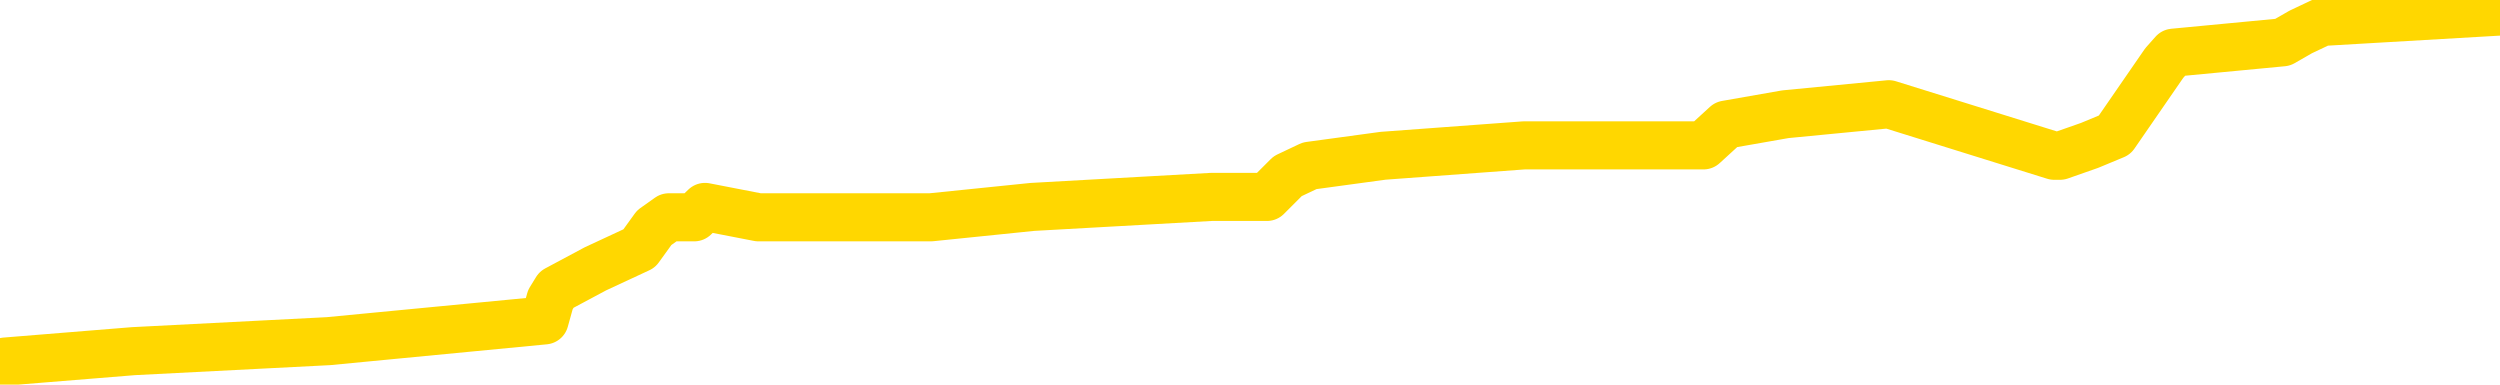 <svg xmlns="http://www.w3.org/2000/svg" version="1.1" viewBox="0 0 6500 1000">
	<path fill="none" stroke="gold" stroke-width="125" stroke-linecap="round" stroke-linejoin="round" d="M0 8223  L-96302 8223 L-96118 8196 L-95628 8142 L-95334 8115 L-95023 8062 L-94788 8035 L-94735 7982 L-94676 7928 L-94523 7901 L-94482 7848 L-94349 7821 L-94057 7794 L-93516 7794 L-92906 7767 L-92858 7767 L-92218 7741 L-92185 7741 L-91659 7741 L-91527 7714 L-91136 7660 L-90808 7607 L-90691 7553 L-90480 7500 L-89763 7500 L-89193 7473 L-89086 7473 L-88911 7446 L-88690 7393 L-88288 7366 L-88263 7312 L-87335 7259 L-87247 7205 L-87165 7152 L-87095 7098 L-86797 7071 L-86645 7018 L-84755 7044 L-84655 7044 L-84392 7044 L-84099 7071 L-83957 7018 L-83708 7018 L-83673 6991 L-83514 6964 L-83051 6911 L-82798 6884 L-82586 6830 L-82334 6804 L-81985 6777 L-81058 6723 L-80964 6670 L-80554 6643 L-79383 6589 L-78194 6563 L-78101 6509 L-78074 6455 L-77808 6402 L-77509 6348 L-77380 6295 L-77343 6241 L-76528 6241 L-76144 6268 L-75084 6295 L-75022 6295 L-74757 6830 L-74286 7339 L-74094 7848 L-73830 8356 L-73493 8330 L-73358 8303 L-72902 8276 L-72159 8249 L-72141 8223 L-71976 8169 L-71908 8169 L-71392 8142 L-70363 8142 L-70167 8115 L-69678 8089 L-69316 8062 L-68908 8062 L-68522 8089 L-66818 8089 L-66720 8089 L-66649 8089 L-66587 8089 L-66403 8062 L-66066 8062 L-65426 8035 L-65349 8008 L-65288 8008 L-65101 7982 L-65022 7982 L-64844 7955 L-64825 7928 L-64595 7928 L-64207 7901 L-63319 7901 L-63279 7874 L-63191 7848 L-63164 7794 L-62156 7767 L-62006 7714 L-61982 7687 L-61849 7660 L-61809 7634 L-60551 7607 L-60493 7607 L-59953 7580 L-59901 7580 L-59854 7580 L-59459 7553 L-59319 7526 L-59120 7500 L-58973 7500 L-58808 7500 L-58532 7526 L-58173 7526 L-57620 7500 L-56975 7473 L-56717 7419 L-56563 7393 L-56162 7366 L-56122 7339 L-56001 7312 L-55939 7339 L-55926 7339 L-55832 7339 L-55539 7312 L-55387 7205 L-55057 7152 L-54979 7098 L-54903 7071 L-54677 6991 L-54610 6937 L-54382 6884 L-54330 6830 L-54165 6804 L-53159 6777 L-52976 6750 L-52425 6723 L-52032 6670 L-51635 6643 L-50784 6589 L-50706 6563 L-50127 6536 L-49686 6536 L-49445 6509 L-49288 6509 L-48887 6455 L-48866 6455 L-48421 6429 L-48016 6402 L-47880 6348 L-47705 6295 L-47569 6241 L-47318 6188 L-46318 6161 L-46236 6134 L-46101 6107 L-46062 6081 L-45172 6054 L-44957 6027 L-44513 6000 L-44396 5974 L-44339 5947 L-43663 5947 L-43563 5920 L-43534 5920 L-42192 5893 L-41786 5866 L-41747 5840 L-40818 5813 L-40720 5786 L-40587 5759 L-40183 5733 L-40157 5706 L-40064 5679 L-39848 5652 L-39437 5599 L-38283 5545 L-37991 5492 L-37963 5438 L-37355 5411 L-37104 5358 L-37085 5331 L-36155 5304 L-36104 5251 L-35982 5224 L-35964 5170 L-35808 5144 L-35633 5090 L-35496 5063 L-35440 5036 L-35332 5010 L-35247 4983 L-35013 4956 L-34939 4929 L-34630 4903 L-34512 4876 L-34342 4849 L-34251 4822 L-34149 4822 L-34125 4795 L-34048 4795 L-33950 4742 L-33584 4715 L-33479 4688 L-32975 4662 L-32524 4635 L-32485 4608 L-32461 4581 L-32421 4555 L-32292 4528 L-32191 4501 L-31749 4474 L-31467 4447 L-30875 4421 L-30744 4394 L-30470 4340 L-30318 4314 L-30164 4287 L-30079 4233 L-30001 4206 L-29815 4180 L-29765 4180 L-29737 4153 L-29658 4126 L-29635 4099 L-29351 4046 L-28747 3992 L-27752 3965 L-27454 3939 L-26720 3912 L-26476 3885 L-26386 3858 L-25808 3832 L-25110 3805 L-24358 3778 L-24039 3751 L-23656 3698 L-23579 3671 L-22945 3644 L-22759 3617 L-22672 3617 L-22542 3617 L-22229 3591 L-22180 3564 L-22038 3537 L-22016 3510 L-21049 3484 L-20503 3457 L-20025 3457 L-19964 3457 L-19640 3457 L-19619 3430 L-19556 3430 L-19346 3403 L-19269 3376 L-19215 3350 L-19192 3323 L-19153 3296 L-19137 3269 L-18380 3243 L-18363 3216 L-17564 3189 L-17412 3162 L-16506 3136 L-16000 3109 L-15771 3055 L-15729 3055 L-15614 3028 L-15438 3002 L-14683 3028 L-14549 3002 L-14385 2975 L-14066 2948 L-13890 2895 L-12868 2841 L-12845 2787 L-12594 2761 L-12381 2707 L-11747 2680 L-11509 2627 L-11476 2573 L-11298 2520 L-11218 2466 L-11128 2439 L-11064 2386 L-10624 2332 L-10600 2306 L-10059 2279 L-9803 2252 L-9309 2225 L-8431 2198 L-8395 2172 L-8342 2145 L-8301 2118 L-8184 2091 L-7907 2065 L-7700 2011 L-7503 1957 L-7480 1904 L-7429 1850 L-7390 1824 L-7312 1797 L-6715 1743 L-6654 1717 L-6551 1690 L-6397 1663 L-5765 1636 L-5084 1609 L-4781 1556 L-4435 1529 L-4237 1502 L-4189 1449 L-3868 1422 L-3241 1395 L-3094 1368 L-3058 1342 L-3000 1315 L-2923 1261 L-2682 1261 L-2594 1235 L-2500 1208 L-2206 1181 L-2072 1154 L-2012 1127 L-1975 1074 L-1702 1074 L-696 1047 L-521 1020 L-470 1020 L-177 994 L14 940 L347 913 L854 887 L1416 833 L1431 779 L1447 753 L1548 699 L1662 646 L1701 592 L1739 565 L1805 565 L1833 538 L1972 565 L2264 565 L2315 565 L2420 565 L2684 538 L3149 512 L3294 512 L3348 458 L3405 431 L3596 405 L3962 378 L4176 378 L4371 378 L4429 378 L4488 324 L4642 297 L4911 271 L5341 405 L5356 405 L5433 378 L5498 351 L5627 164 L5651 137 L5935 110 L5982 83 L6037 57 L6500 30" />
</svg>
